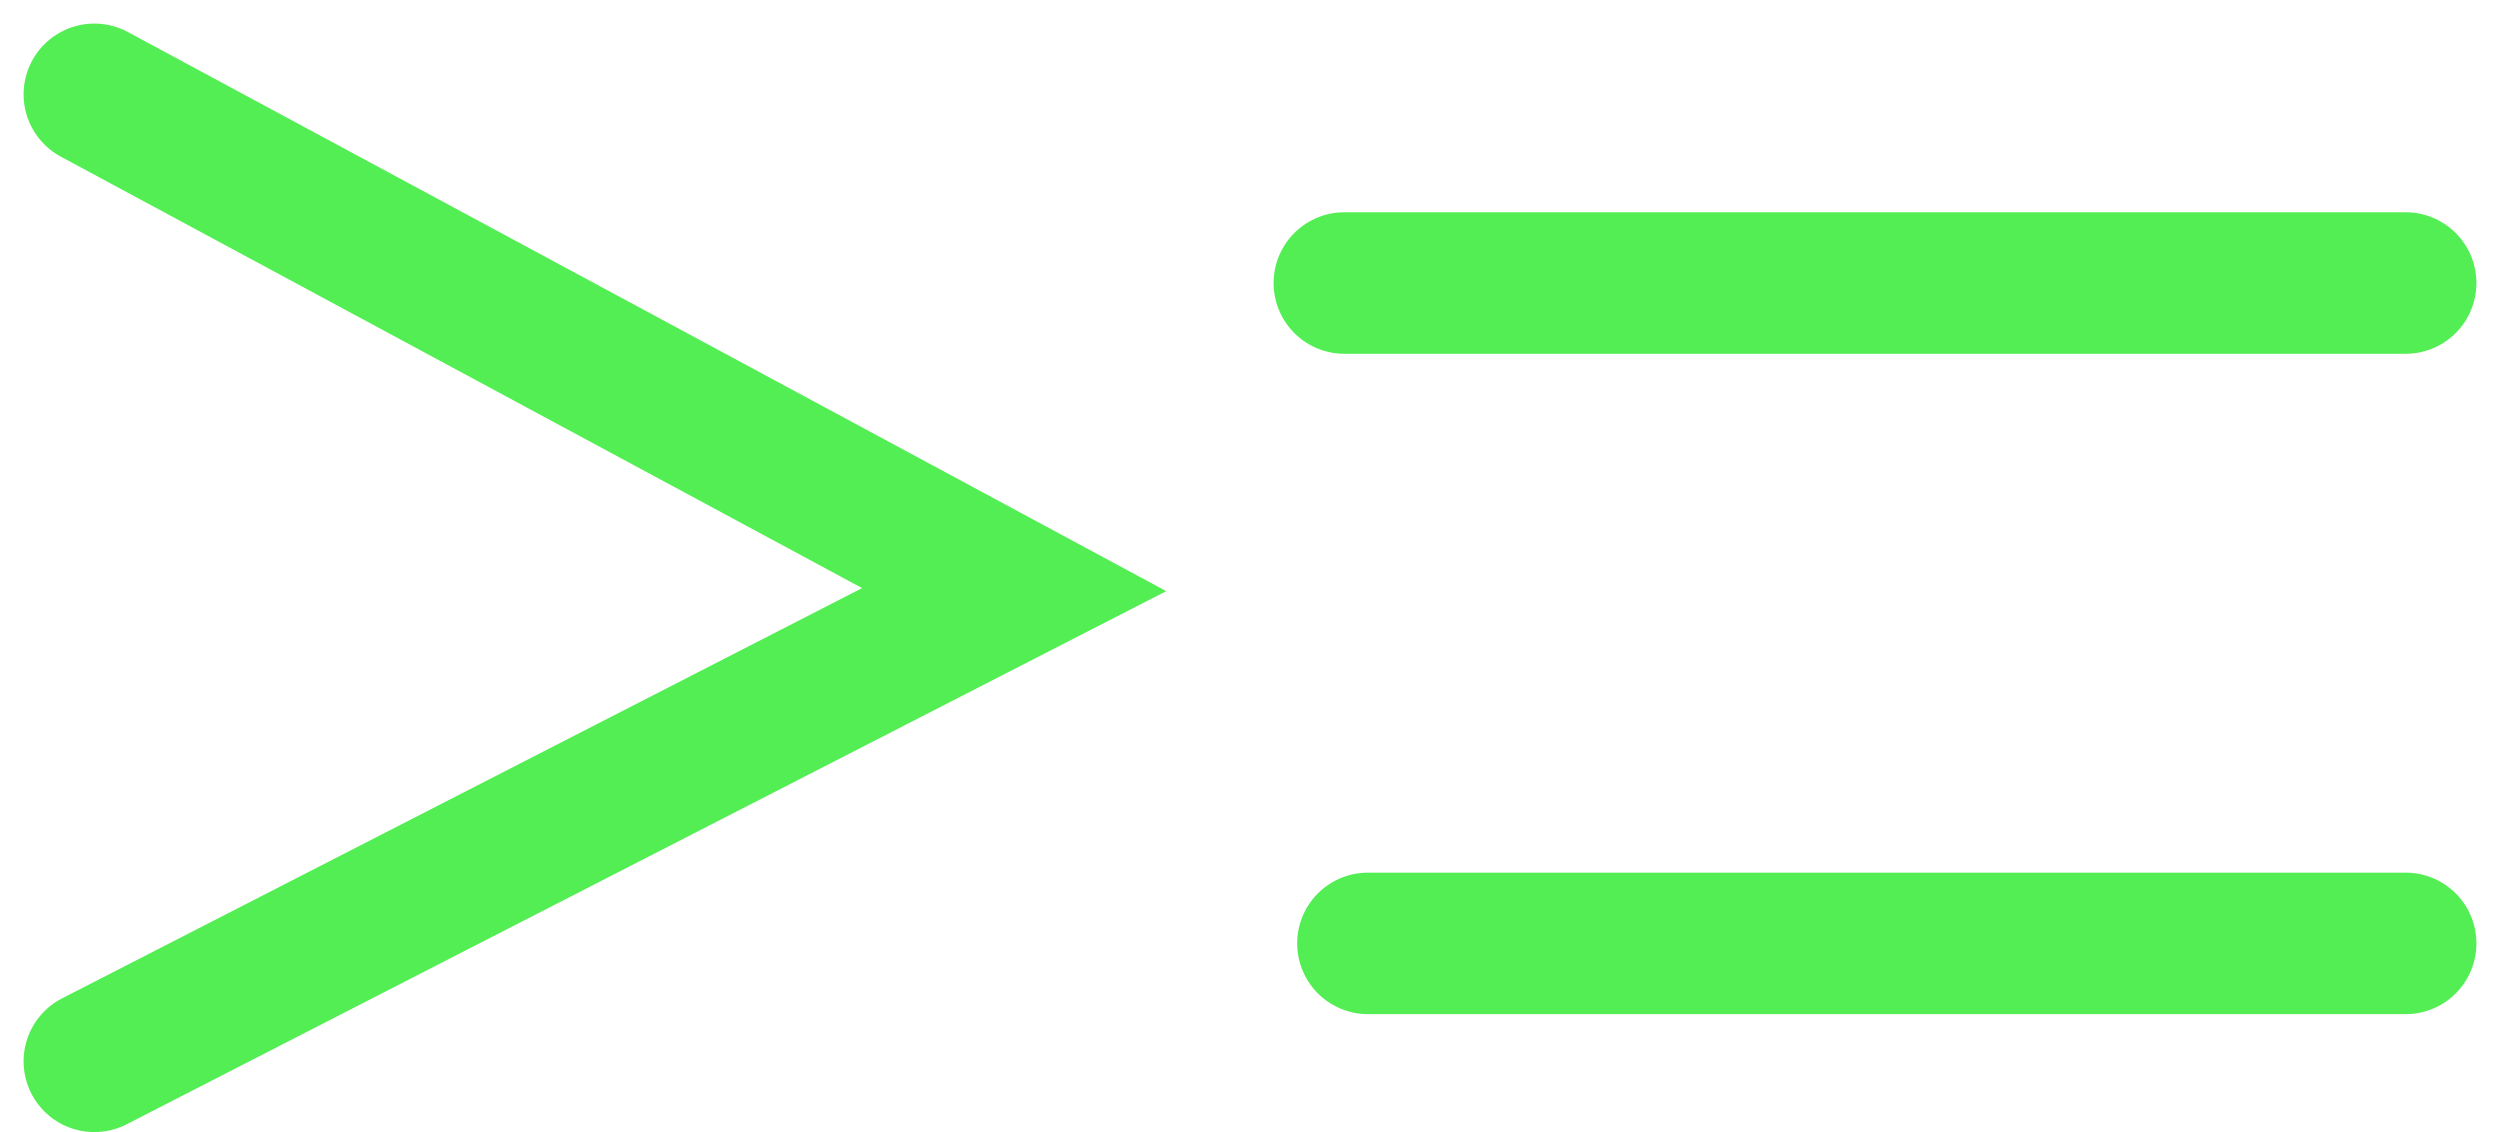 <svg width="53" height="24" viewBox="0 0 53 24" fill="none" xmlns="http://www.w3.org/2000/svg">
<path d="M2 2L21.5 12.5L2 22.5M28.5 6H51M29 20H51" stroke="#53EE53" stroke-width="3" stroke-linecap="round"/>
</svg>
